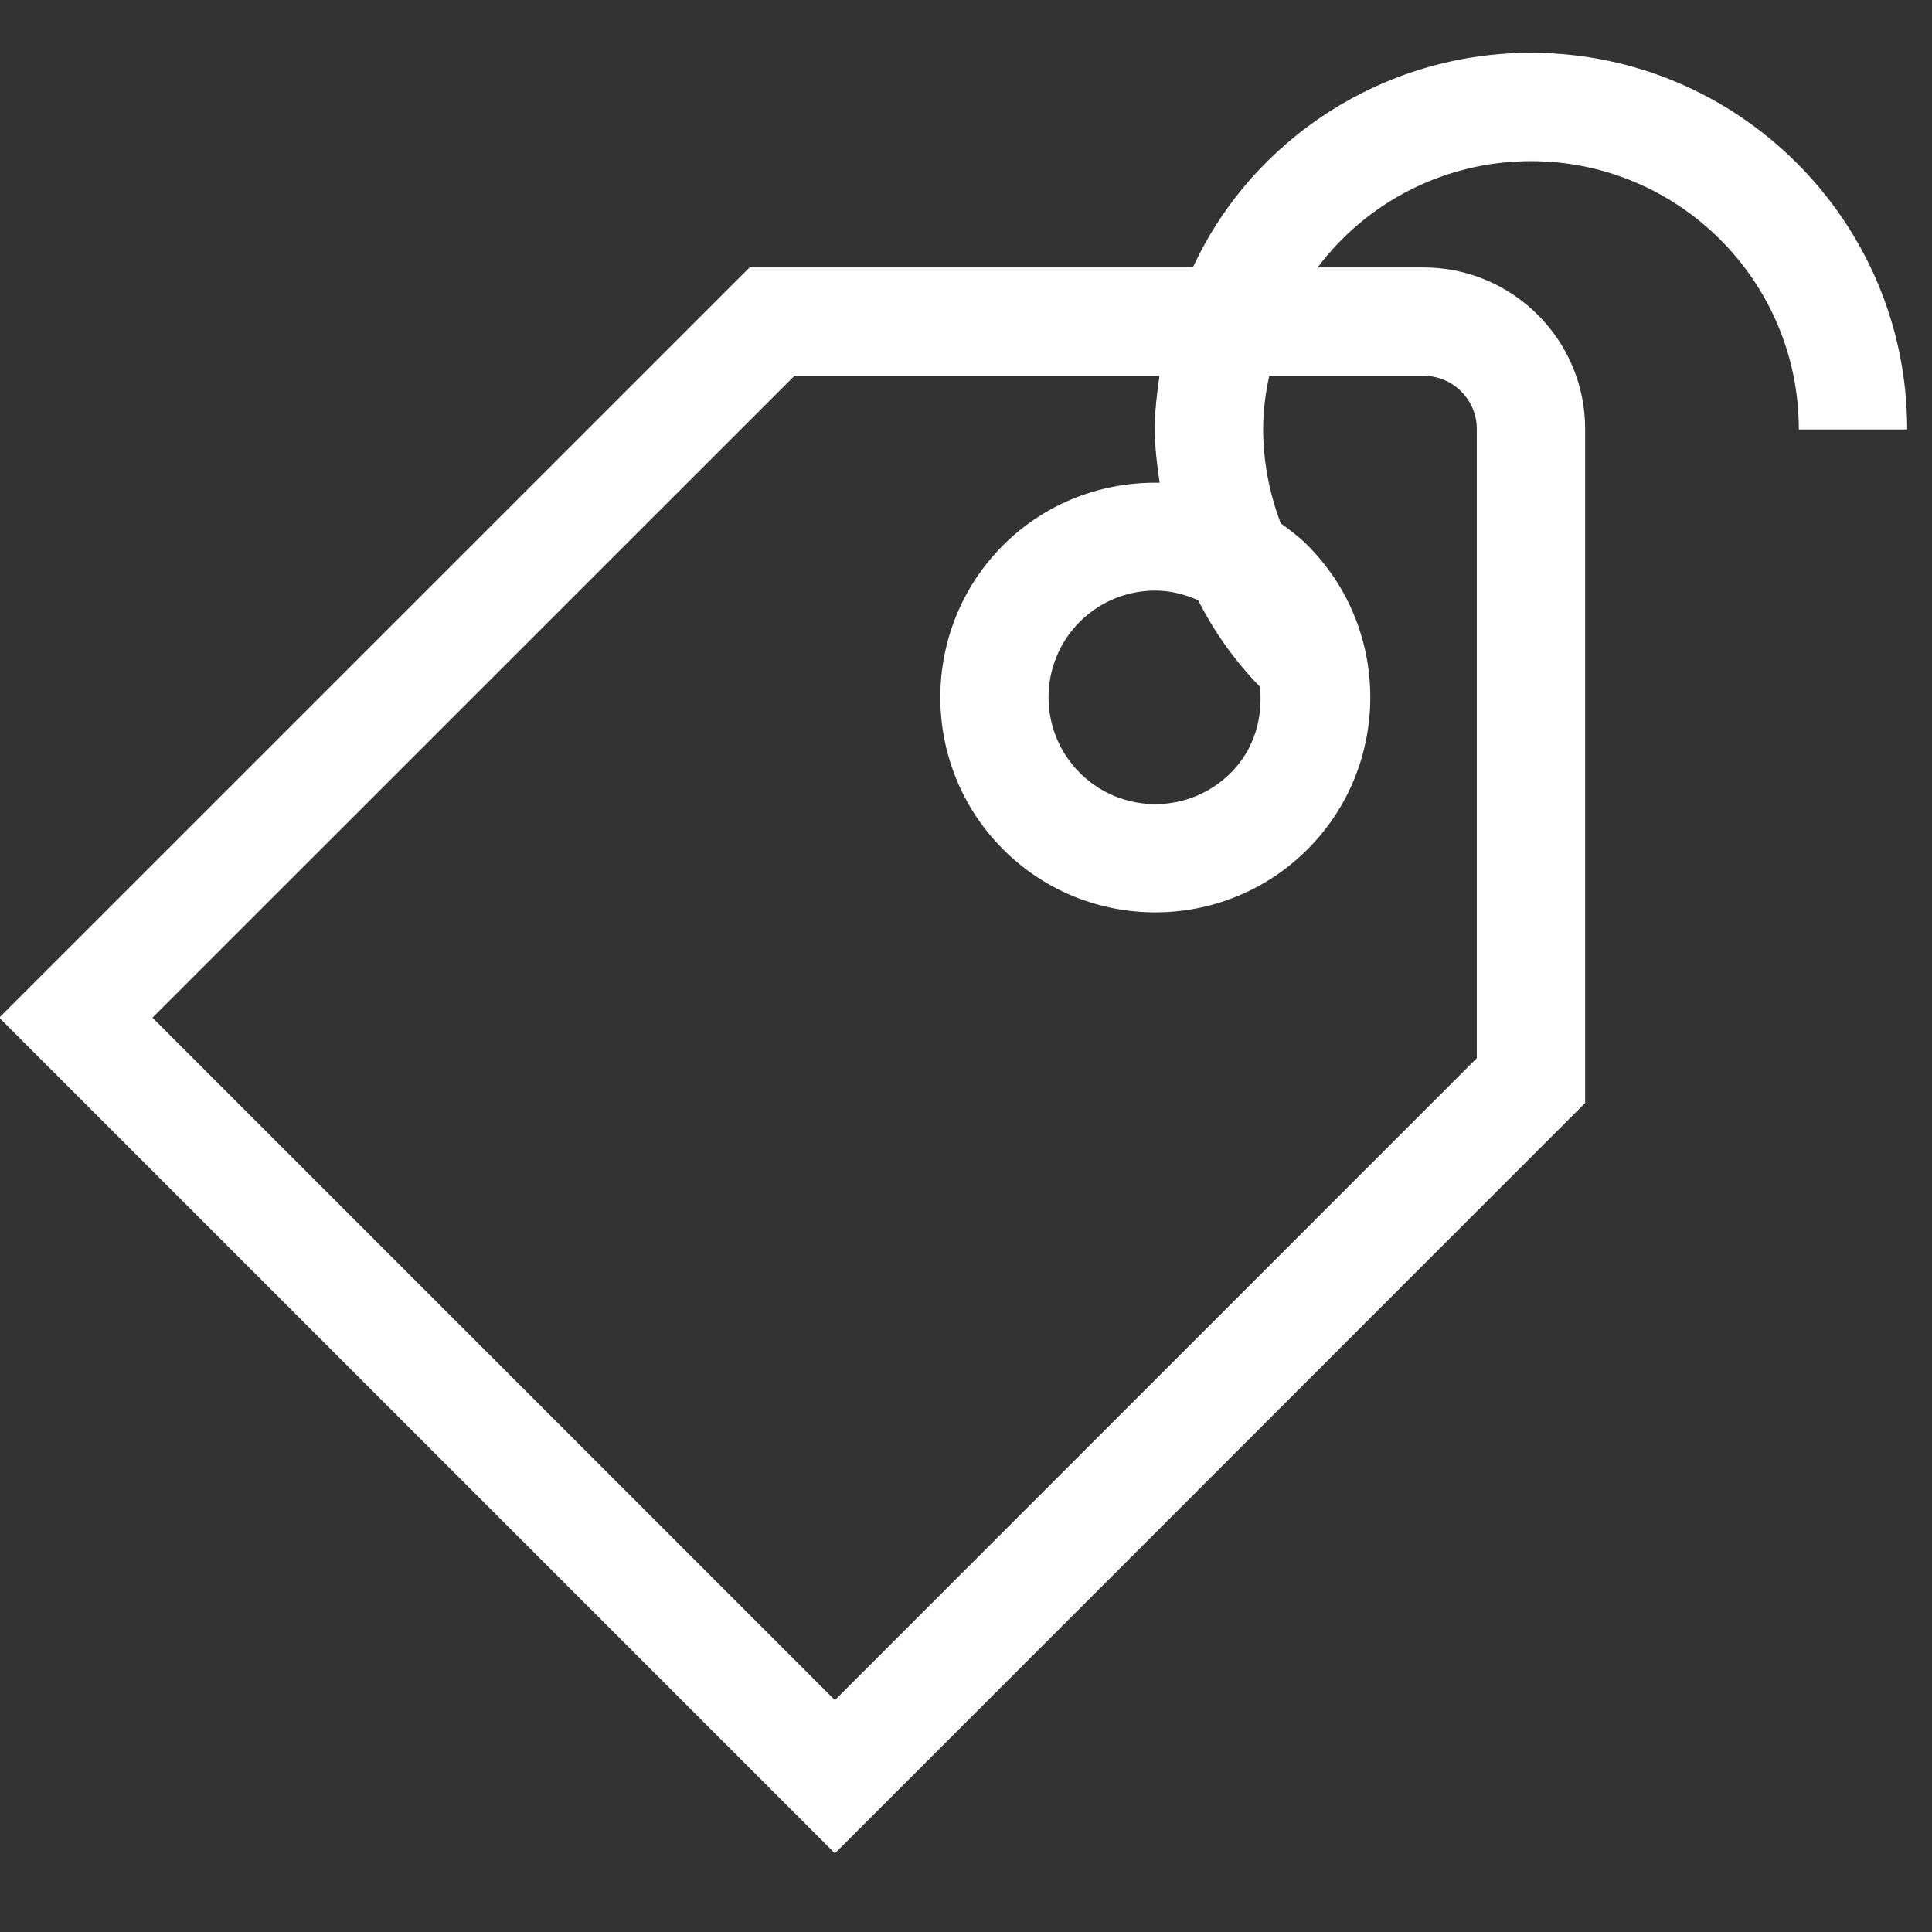 <!DOCTYPE svg PUBLIC "-//W3C//DTD SVG 1.1//EN" "http://www.w3.org/Graphics/SVG/1.1/DTD/svg11.dtd">
<!-- Uploaded to: SVG Repo, www.svgrepo.com, Transformed by: SVG Repo Mixer Tools -->
<svg fill="#ffffff" width="800px" height="800px" viewBox="0 0 1920 1920" xmlns="http://www.w3.org/2000/svg" stroke="#ffffff">
<rect x="0" y="0" width="1920" height="1920" fill="#333333" stroke="none"/>
<g id="SVGRepo_bgCarrier" stroke-width="0"/>
<g id="SVGRepo_tracerCarrier" stroke-linecap="round" stroke-linejoin="round"/>
<g id="SVGRepo_iconCarrier"> <path d="M1152.821 372.968c-2.453 17.493-4.693 35.093-4.693 53.333 0 18.24 2.24 36.16 4.907 53.974-56.214-1.28-112.96 19.093-155.734 61.866-83.093 83.094-83.093 218.56 0 301.654 41.6 41.6 96.214 62.4 150.827 62.4s109.227-20.8 150.827-62.4c83.093-83.094 83.093-218.56 0-301.654-8.214-8.213-17.387-15.146-26.56-21.653l-.747-2.027c-11.093-29.866-16.853-60.906-16.853-92.16 0-18.453 2.346-36.053 6.186-53.333h153.814c29.333 0 53.333 24 53.333 53.333v625.494l-638.4 638.506-678.933-678.933 638.506-638.4h363.52Zm-4.693 213.44c14.827 0 29.227 3.627 42.987 9.707 16 31.68 36.48 60.48 61.44 86.08 3.306 30.826-5.44 62.613-29.014 86.186-41.706 41.707-109.12 41.707-150.826 0-41.6-41.6-41.6-109.226 0-150.826 20.8-20.8 48.106-31.147 75.413-31.147Zm373.333-533.44c-146.24 0-276.48 85.333-335.68 213.333h-440.64L-.032 1011.368l829.76 829.76 745.067-745.173V426.3c0-88.213-71.787-160-160-160h-106.347c48.853-65.706 127.147-106.666 213.013-106.666 147.094 0 266.667 119.573 266.667 266.666h106.667c0-205.866-167.467-373.333-373.334-373.333Z" fill-rule="evenodd"/> </g>
</svg>
